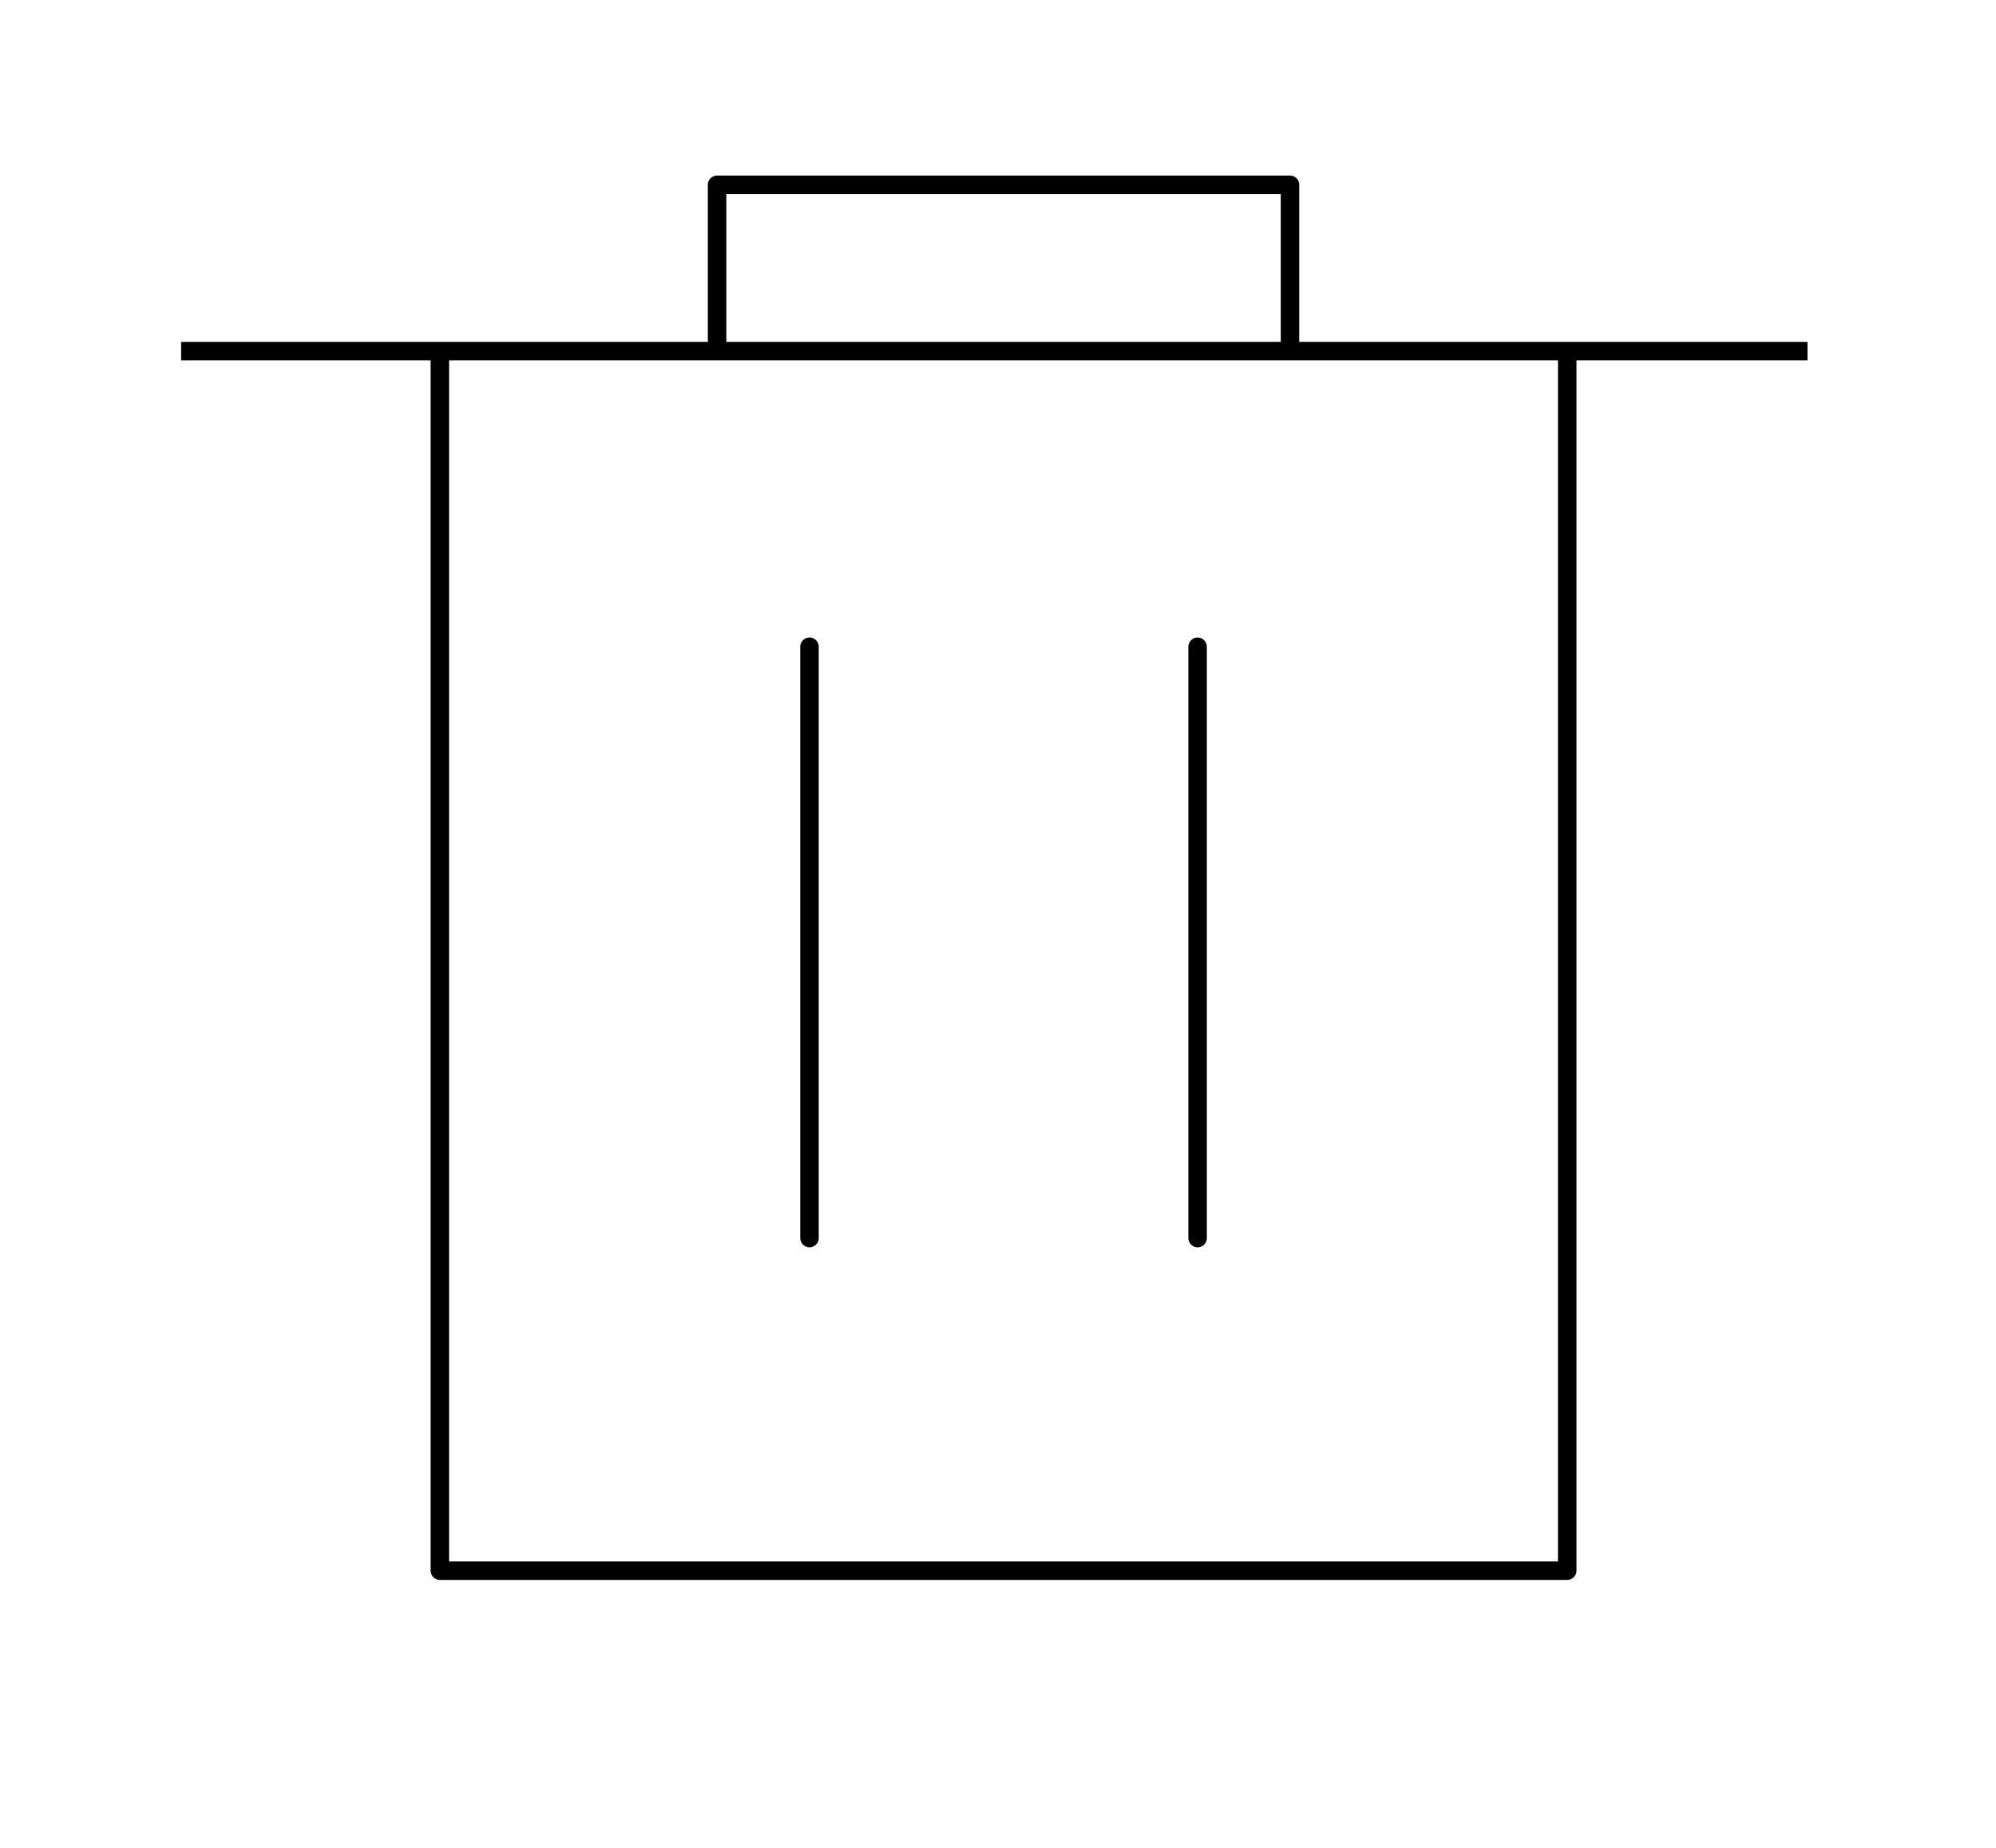 <svg xmlns='http://www.w3.org/2000/svg' viewBox='0 0 108 100' fill='none' class="icn-svg"><path stroke='currentColor' stroke-linejoin='round' d='M84.8 19v66h-61v-66m-14 0h88m-28 0v-9h-31v9'/><path stroke='currentColor' stroke-linecap='round' stroke-linejoin='round' d='M43.8 35v32m21-32v32'/></svg>